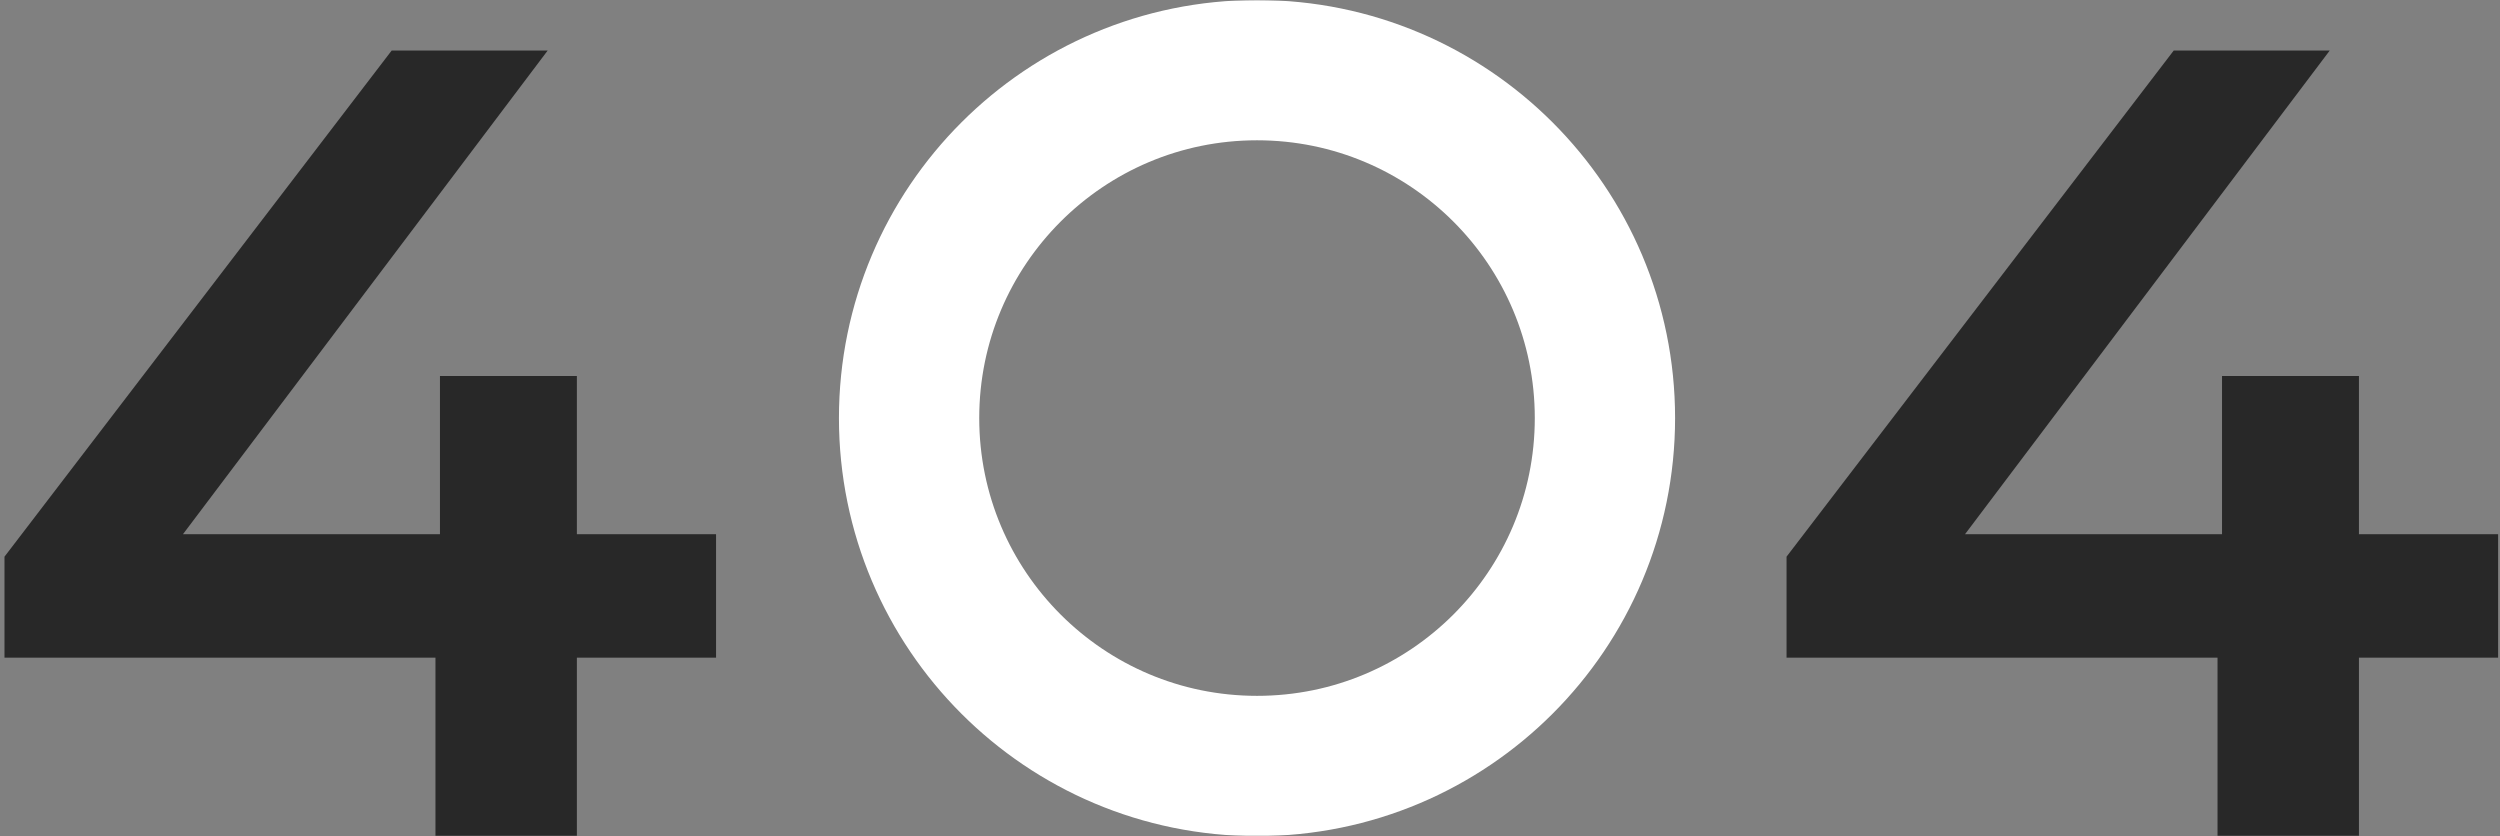 <svg width="891" height="298" viewBox="0 0 891 298" fill="none" xmlns="http://www.w3.org/2000/svg">
<rect x="0" y="0" width="891" height="298" fill="#808080" stroke="none"/>
<mask id="mask0" mask-type="alpha" maskUnits="userSpaceOnUse" x="0" y="0" width="891" height="298">
<rect width="891" height="298" fill="#C4C4C4"/>
</mask>
<g mask="url(#mask0)">
<path d="M255.2 234.4H205.6V298H155.2V234.4H1.6V198.4L139.6 18H195.2L65.2 190.4H156.8V134H205.6V190.4H255.2V234.4ZM890.325 234.4H840.725V298H790.325V234.4H636.725V198.4L774.725 18H830.325L700.325 190.4H791.925V134H840.725V190.4H890.325V234.4Z" fill="#282828"/>
<circle cx="448" cy="149" r="124" stroke="white" stroke-width="50"/>
</g>
</svg>
